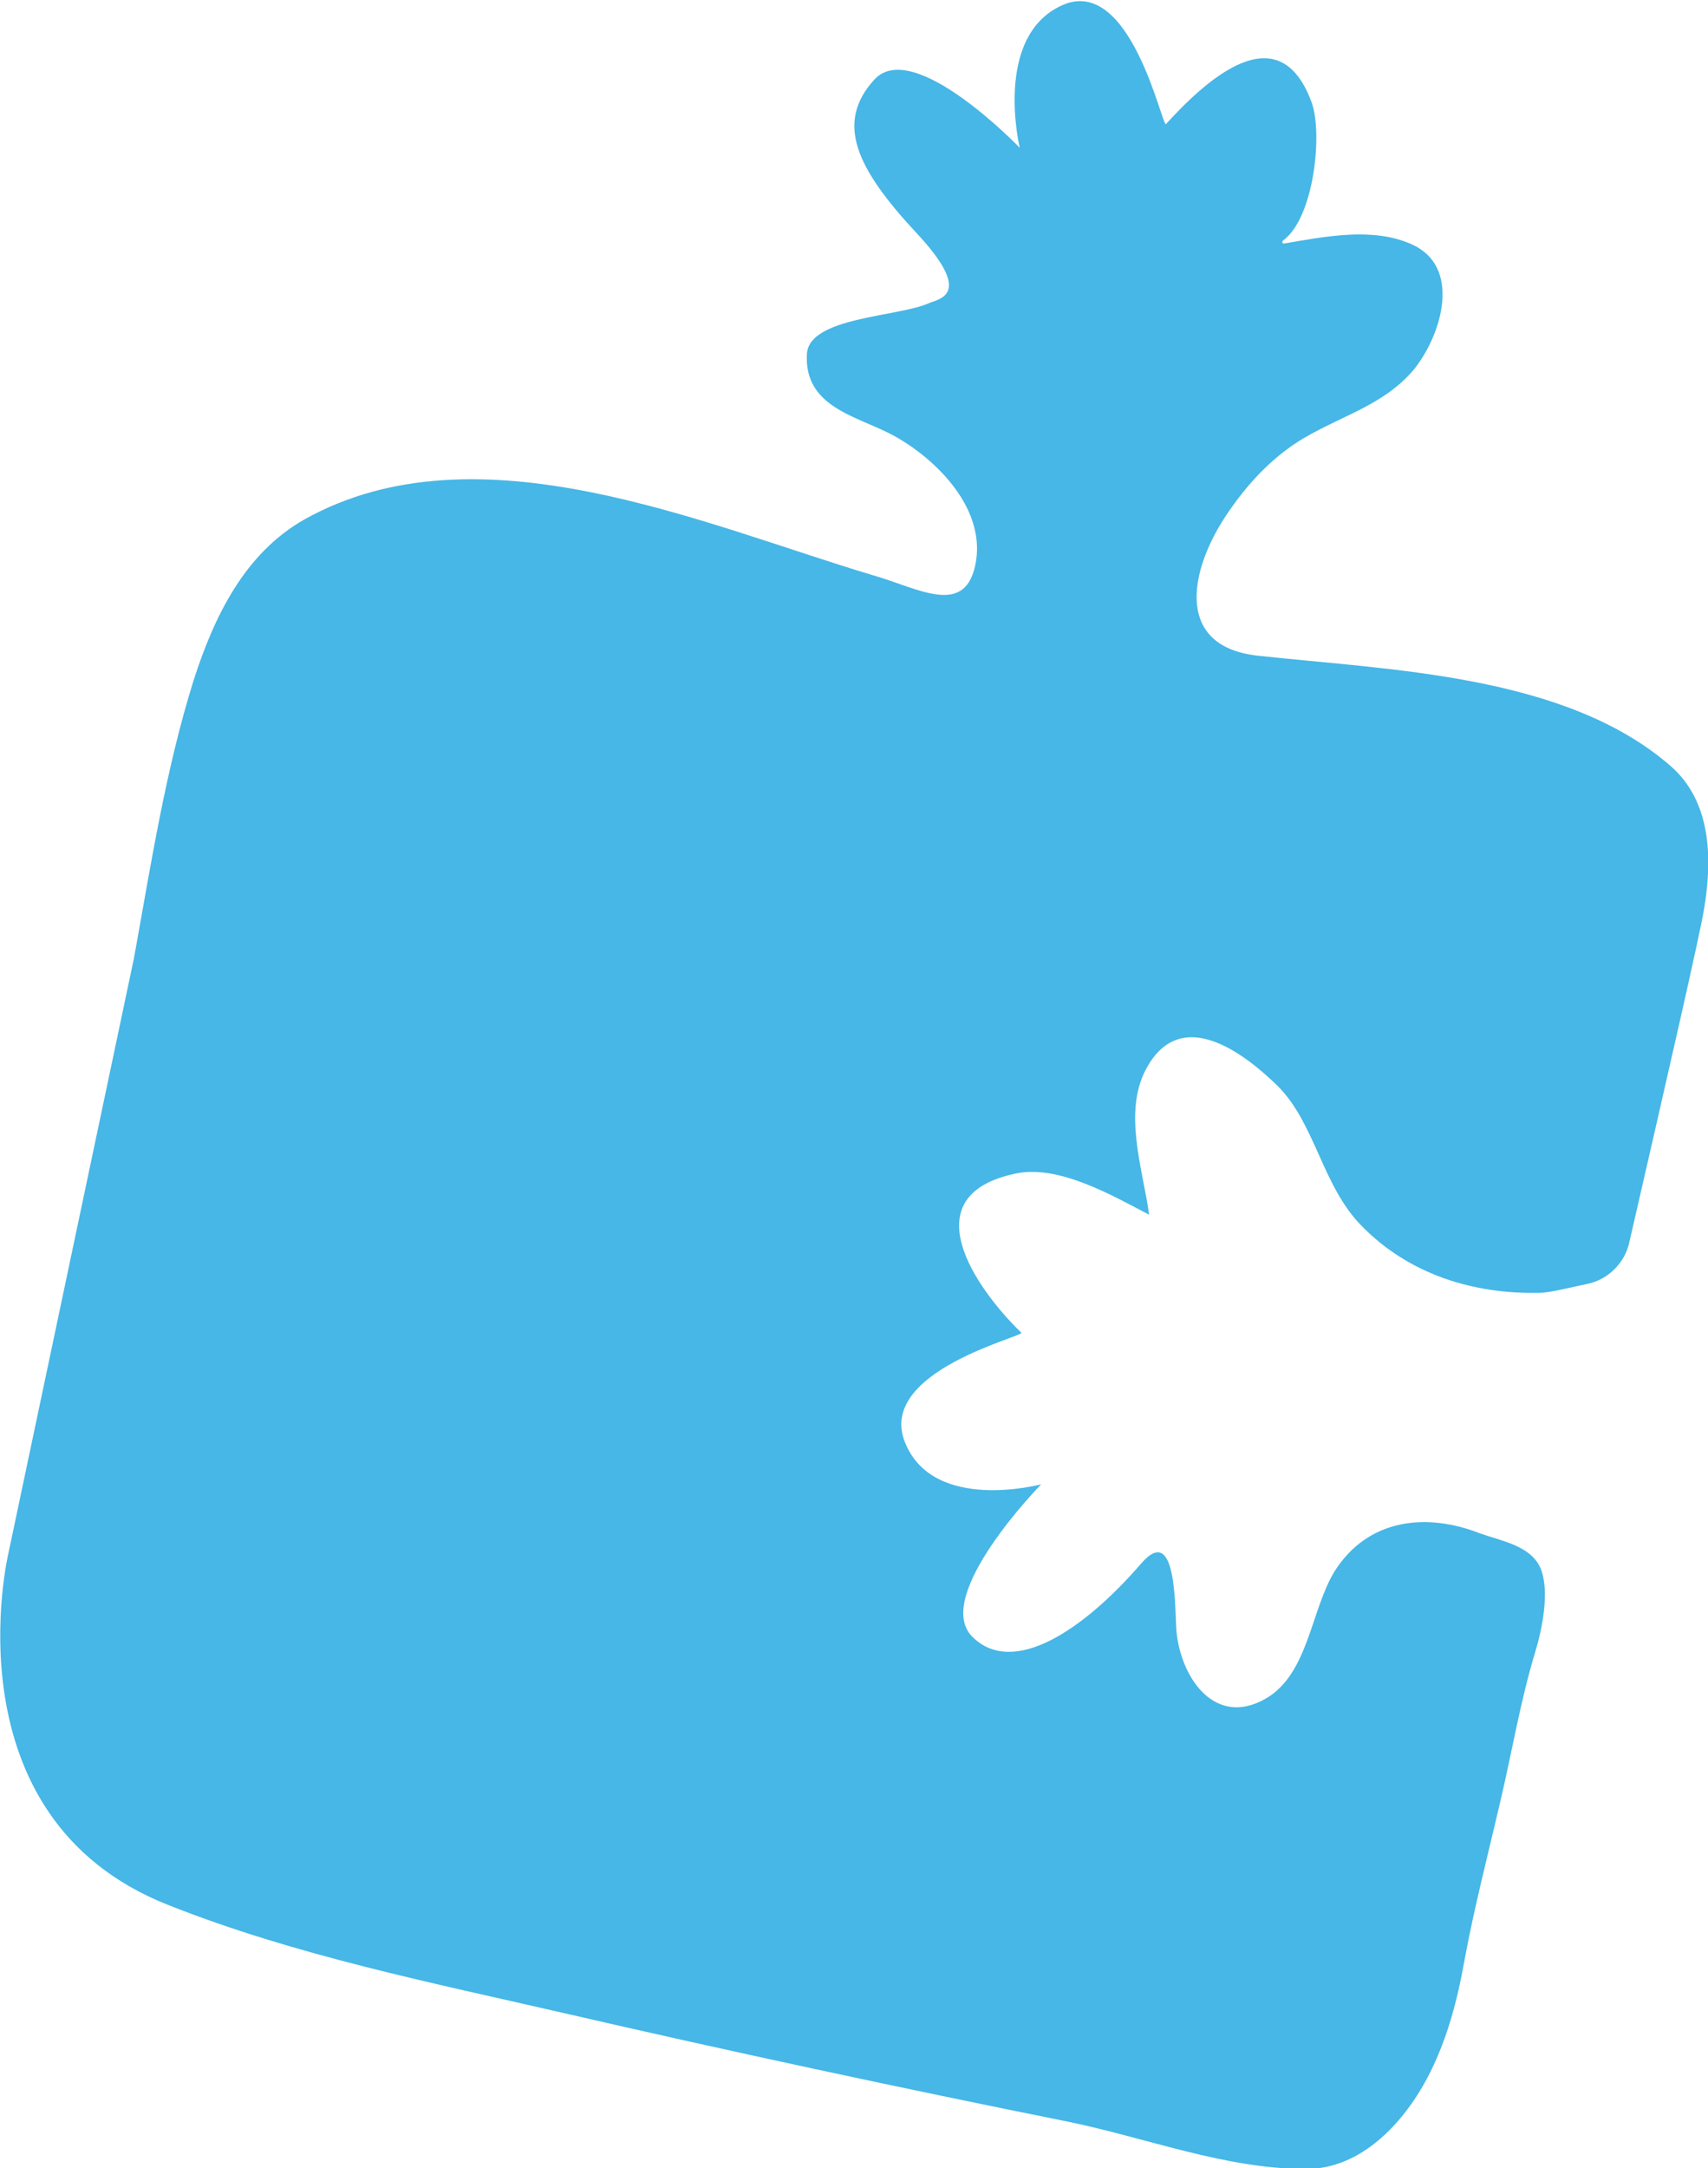<?xml version="1.0" encoding="utf-8"?>
<!-- Generator: Adobe Illustrator 19.0.0, SVG Export Plug-In . SVG Version: 6.00 Build 0)  -->
<svg version="1.1" id="圖層_1" xmlns="http://www.w3.org/2000/svg" xmlns:xlink="http://www.w3.org/1999/xlink" x="0px" y="0px"
	 viewBox="0 0 223.1 283.1" style="enable-background:new 0 0 223.1 283.1;" xml:space="preserve">
<style type="text/css">
	.st0{opacity:0.86;}
	.st1{fill:#29ABE2;}
</style>
<g id="puzzle_2_" class="st0">
	<path id="XMLID_66_" class="st1" d="M21.9,248.7c16.6,6.6,34.6,10.2,52,14.2c21.7,5,43.6,9.7,65.5,14.1c10.3,2.1,20.6,6.2,31.2,6.2
		c7.3,0,13-6.2,16.2-12.6c2.3-4.6,3.6-9.6,4.5-14.7c1.3-7,3.1-13.9,4.7-20.8c1.5-6.4,2.6-13,4.5-19.3c0.9-2.9,2-8.1,0.7-11.1
		c-1.3-2.9-5.1-3.5-7.9-4.5c-6.9-2.7-14.6-2-19,5c-3.1,5.1-3.4,13.4-9,16.6c-6.5,3.7-10.9-2.5-11.6-8.5c-0.3-2.6,0.2-14.7-4.6-9.2
		c-7.6,8.8-16.8,14.9-22.1,9.6s9-19.9,9-19.9s-14.1,3.8-17.8-5.5s15.7-13.8,15.2-14.3c-6-5.8-14.5-18-0.6-20.8
		c5.6-1.1,12.5,2.9,17.3,5.4c-0.8-5.9-3.5-13.5-0.3-19.2c4.5-8.1,12.6-2,17.1,2.4c4.9,4.9,5.8,13,10.9,18.2c6.2,6.4,14.7,9,23.3,8.8
		c1.3,0,4-0.7,6.4-1.2c2.6-0.6,4.7-2.7,5.3-5.3c5.1-22.2,9.3-40.5,9.8-43.7c1.1-6.6,0.9-14-4.4-18.6c-13.8-12-36.8-12.5-54-14.4
		c-10.4-1.2-9-10.4-4.5-17.6c2.3-3.6,5.1-6.9,8.5-9.4c5.4-4,12.2-5.1,16.6-10.5c3.6-4.6,6.1-13.3-0.4-16.2c-5.1-2.3-11.4-1-16.7-0.1
		c-0.2,0-0.3-0.2-0.1-0.4c4.1-3,5.2-14.2,3.7-18.1c-4.3-11.6-13.8-2.8-19,2.9c-0.5,0.5-4.6-19.6-13.6-15.5c-9,4.1-5.5,18.6-5.5,18.6
		s-13.9-14.5-19-8.9s-2.4,11.5,5.4,19.9c7.8,8.3,3,8.7,1.7,9.3c-4.1,1.8-15.6,1.8-15.9,6.6c-0.4,6.9,6.4,8.1,11,10.5
		c5.5,2.9,12.2,9.3,11.1,16.5c-1.2,7.6-7.5,3.6-13.5,1.9c-22.1-6.6-51.6-19.9-74.2-7.3c-7.8,4.4-11.8,12.6-14.5,21
		c-3.7,11.8-5.6,24.2-7.8,36.3L1.1,202.8C1.1,202.8-7.1,237.2,21.9,248.7"/>
</g>
<g id="XMLID_14_">
</g>
<g id="XMLID_15_">
</g>
<g id="XMLID_16_">
</g>
<g id="XMLID_17_">
</g>
<g id="XMLID_18_">
</g>
<g id="XMLID_19_">
</g>
<g id="XMLID_20_">
</g>
<g id="XMLID_21_">
</g>
<g id="XMLID_22_">
</g>
<g id="XMLID_23_">
</g>
<g id="XMLID_24_">
</g>
<g id="XMLID_25_">
</g>
<g id="XMLID_26_">
</g>
<g id="XMLID_27_">
</g>
<g id="XMLID_28_">
</g>
</svg>
